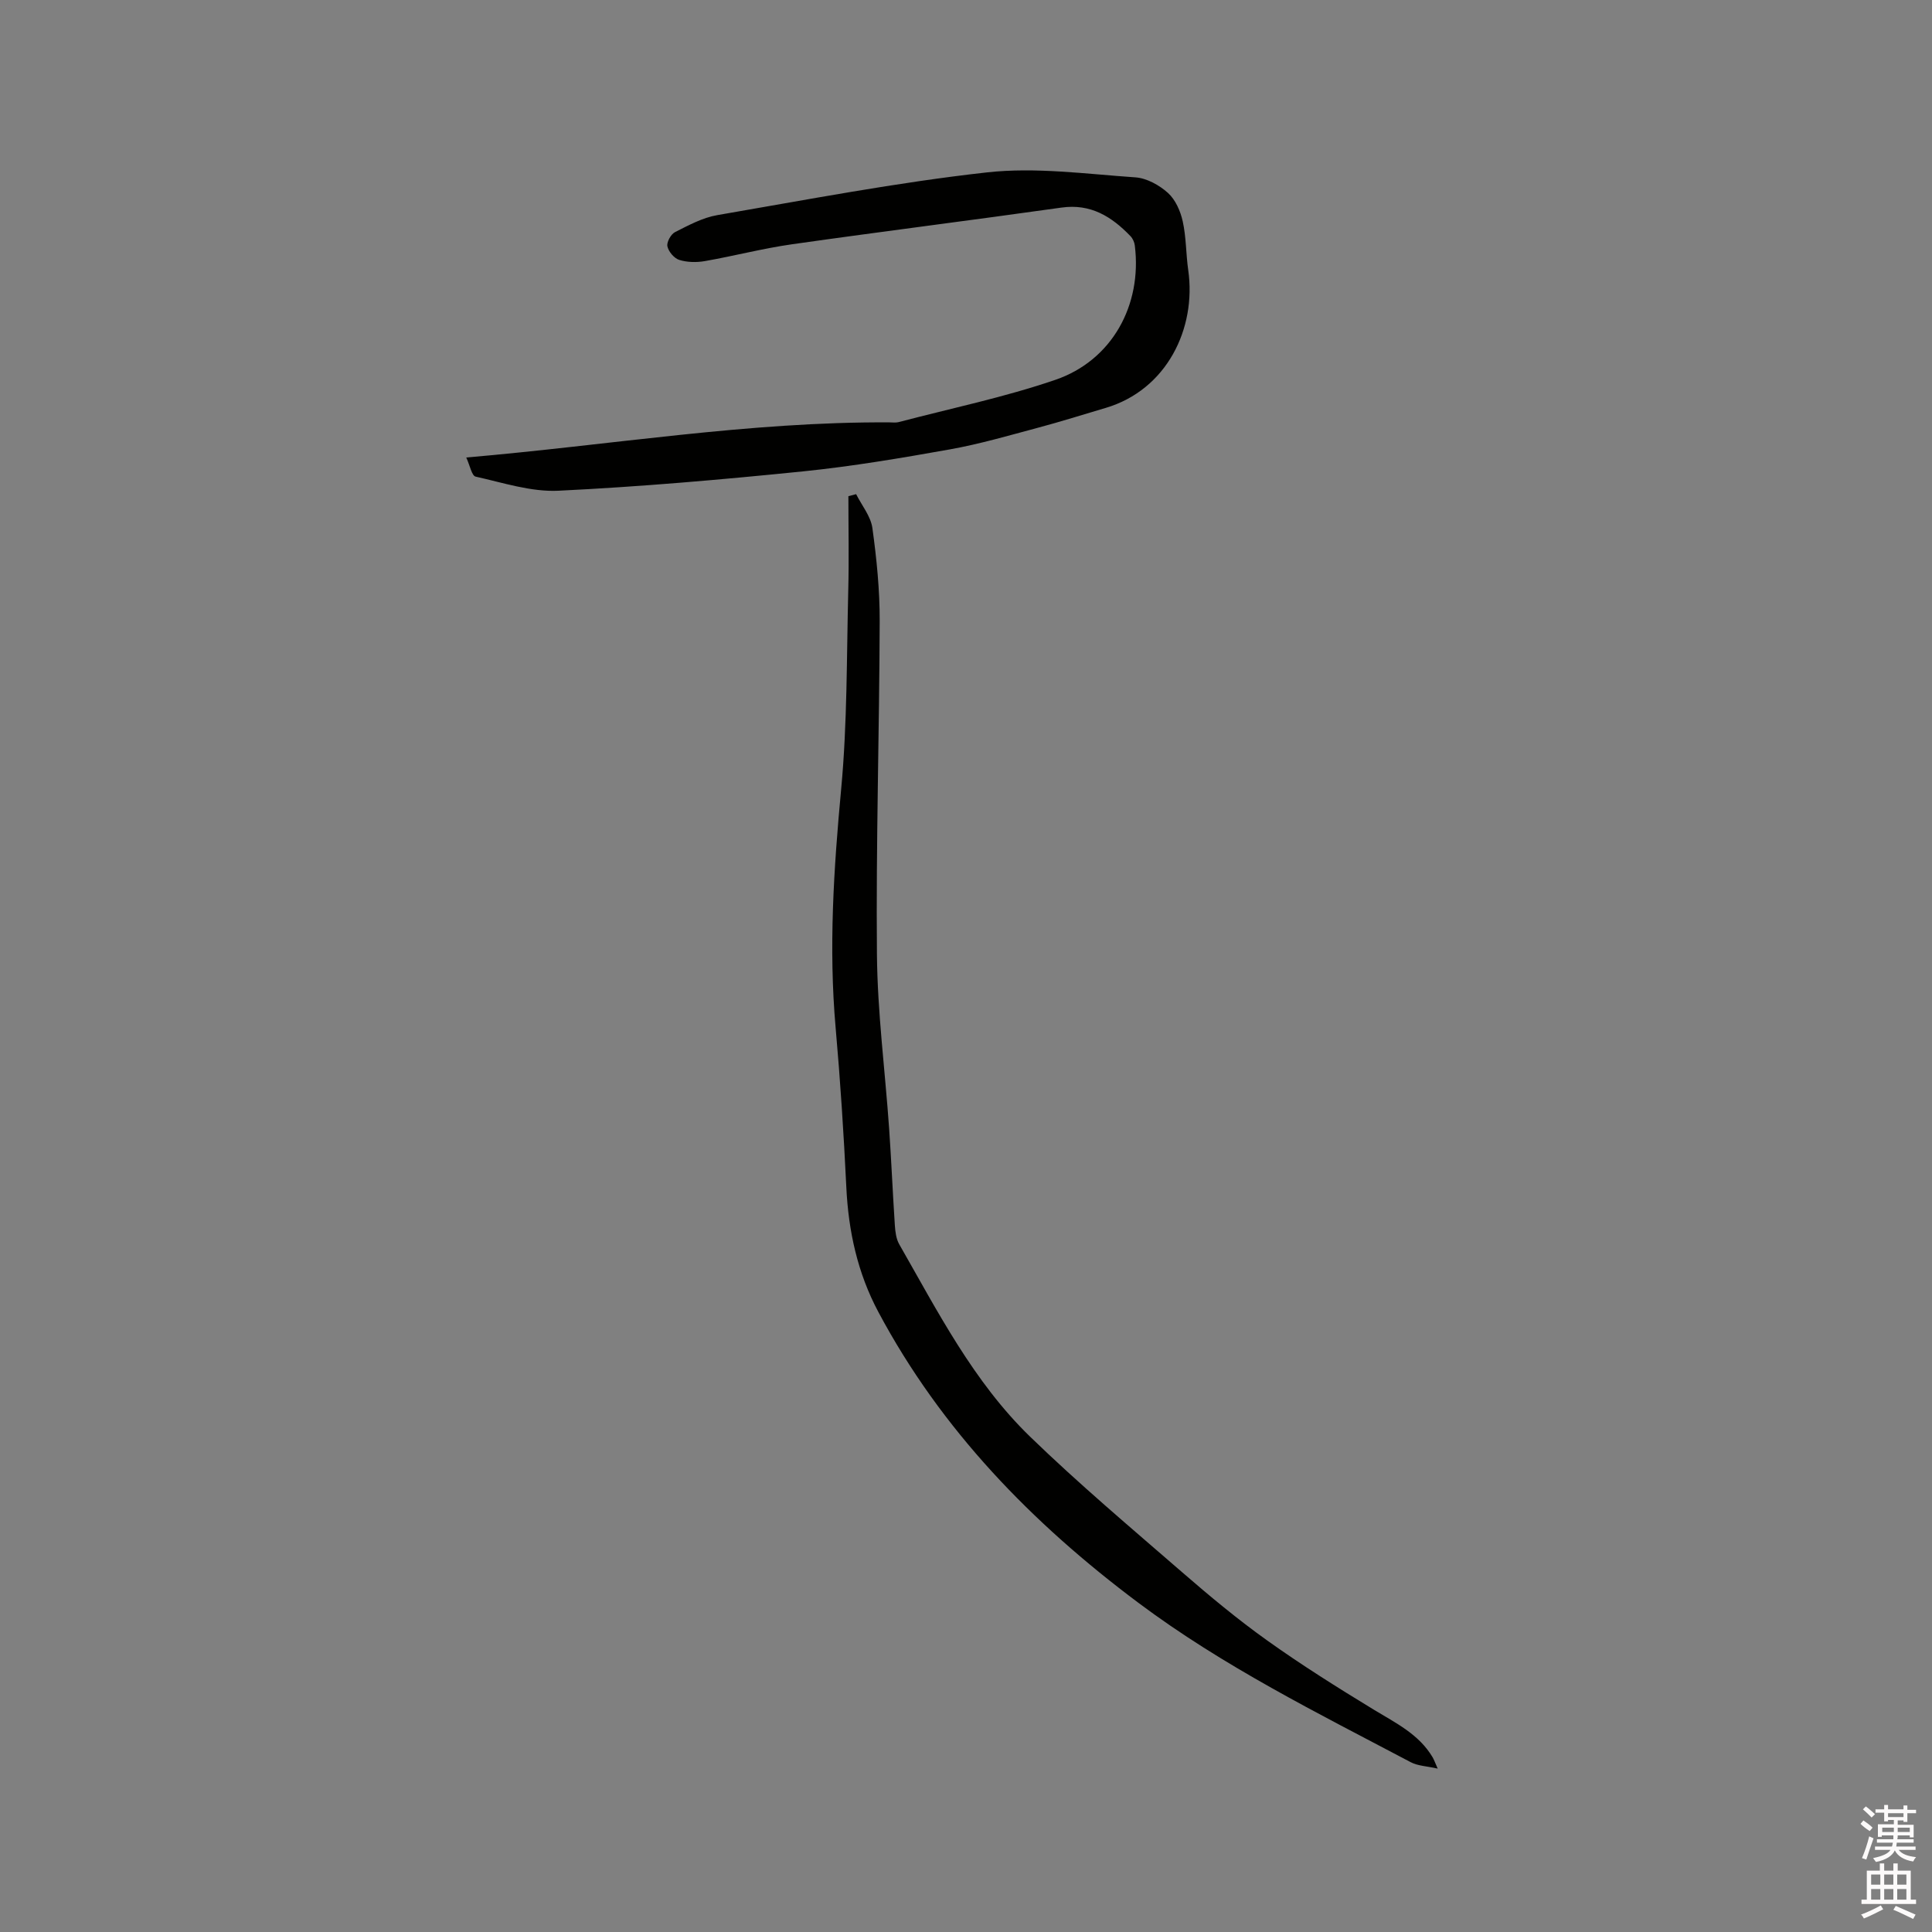 <svg enable-background="new 0 0 400 400" viewBox="0 0 400 400" xmlns="http://www.w3.org/2000/svg"><rect x="0" y="0" width="400" height="400" fill="#808080" stroke="none"/><path d="m385.2 377.6.6-.7c.6.4 1.3.9 1.9 1.5l-.6.7c-.8-.5-1.4-1-1.9-1.5zm.3 7.1c.6-1.4 1.1-2.9 1.5-4.5.3.1.6.3.9.4-.5 1.4-1 2.9-1.5 4.4zm.2-10.1.6-.6c.7.5 1.3 1.1 1.9 1.6l-.7.7c-.6-.6-1.2-1.2-1.8-1.7zm8.4-.8h.8v.9h1.8v.7h-1.8v1.8h-.8v-.3h-1.2v.9h3.3v2.6h-.8v-.4h-2.5c0 .3 0 .6-.1.8h3.4v.7h-3.5c0 .3-.1.6-.1.8h4v.7h-3.5c.7.9 1.9 1.3 3.6 1.5-.2.2-.4.5-.6.9-1.9-.3-3.2-1.1-3.8-2.3-.5 1.1-1.8 2-3.9 2.4-.2-.3-.4-.5-.6-.8 1.9-.4 3.1-.9 3.6-1.7h-3.2v-.7h3.5c.1-.2.1-.5.2-.8h-3.3v-.7h3.4c0-.2 0-.5 0-.8h-2.4v.3h-.8v-2.6h3.3v-.9h-1.2v.3h-.8v-1.8h-1.8v-.7h1.8v-.9h.8v.9h3.2zm-4.4 5.5h2.4c0-.3 0-.6 0-.9h-2.4zm1.2-3.1h3.2v-.8h-3.2zm4.4 2.2h-2.4v.9h2.5v-.9z" fill="#fcfafa"/><path d="m389.2 385.8h.9v1.5h1.9v-1.5h.9v1.5h2.7v6h1.1v.9h-11.3v-.9h1.1v-6h2.7zm.2 8.7.5.8c-1.2.6-2.5 1.3-4 1.9-.2-.3-.3-.6-.6-.8 1.6-.6 3-1.3 4.1-1.9zm-2-4.3h1.9v-2.1h-1.9zm0 3.1h1.9v-2.2h-1.9zm2.7-3.1h1.9v-2.1h-1.9zm0 3.1h1.9v-2.2h-1.9zm2.4 1.3c1.4.6 2.7 1.2 4.1 1.8l-.5.9c-1.5-.7-2.8-1.4-4.1-1.9zm2.2-6.5h-1.9v2.1h1.9zm-1.9 5.2h1.9v-2.2h-1.9z" fill="#fcfafa"/><g fill="#010100"><path d="m297.66 366.17c-2.25-.51-4.12-.55-5.59-1.33-19.28-10.18-38.82-19.85-56.41-33.02-22.01-16.48-40.76-35.74-53.79-60.16-4.32-8.08-6.22-16.77-6.65-25.91-.53-11-1.24-21.99-2.21-32.96-1.47-16.56-.39-32.98 1.15-49.49 1.27-13.58 1.12-27.3 1.46-40.96.17-6.53.03-13.07.03-19.61.53-.14 1.07-.28 1.6-.42 1.17 2.33 3.03 4.57 3.37 7.02.88 6.37 1.53 12.83 1.51 19.26-.07 23-.78 46.01-.57 69 .11 12.05 1.69 24.08 2.53 36.13.46 6.66.74 13.32 1.18 19.98.09 1.33.27 2.8.91 3.92 7.99 13.97 15.38 28.47 27.07 39.81 10.1 9.79 20.89 18.88 31.52 28.1 5.68 4.93 11.49 9.76 17.6 14.12 7.13 5.09 14.57 9.76 22.06 14.32 4.54 2.76 9.34 5.07 12.18 9.86.31.54.5 1.12 1.05 2.34z"/><path d="m96.53 94.72c29.82-2.56 58.52-7.45 87.64-7.27.64 0 1.3.1 1.9-.06 10.83-2.85 21.86-5.13 32.43-8.75 11.74-4.02 17.99-15.48 16.45-27.81-.08-.68-.42-1.44-.89-1.93-3.89-4.05-8.23-6.78-14.3-5.92-18.57 2.62-37.18 4.95-55.75 7.59-6.07.86-12.04 2.43-18.09 3.49-1.72.3-3.65.26-5.29-.25-1.05-.33-2.21-1.7-2.45-2.8-.19-.86.71-2.51 1.57-2.95 2.81-1.42 5.72-3 8.76-3.52 18.58-3.19 37.14-6.77 55.85-8.85 10.08-1.12 20.48.33 30.71 1.03 2.34.16 4.94 1.6 6.73 3.21 1.56 1.4 2.6 3.77 3.07 5.89.73 3.29.66 6.74 1.14 10.1 1.73 12.11-4.46 24.8-17.11 28.54-4.67 1.38-9.31 2.85-14.01 4.1-6.03 1.61-12.04 3.37-18.17 4.47-10.1 1.8-20.24 3.52-30.43 4.56-16.86 1.71-33.76 3.19-50.68 4.01-5.66.27-11.47-1.66-17.13-2.92-.81-.17-1.18-2.31-1.95-3.96z"/></g></svg>
